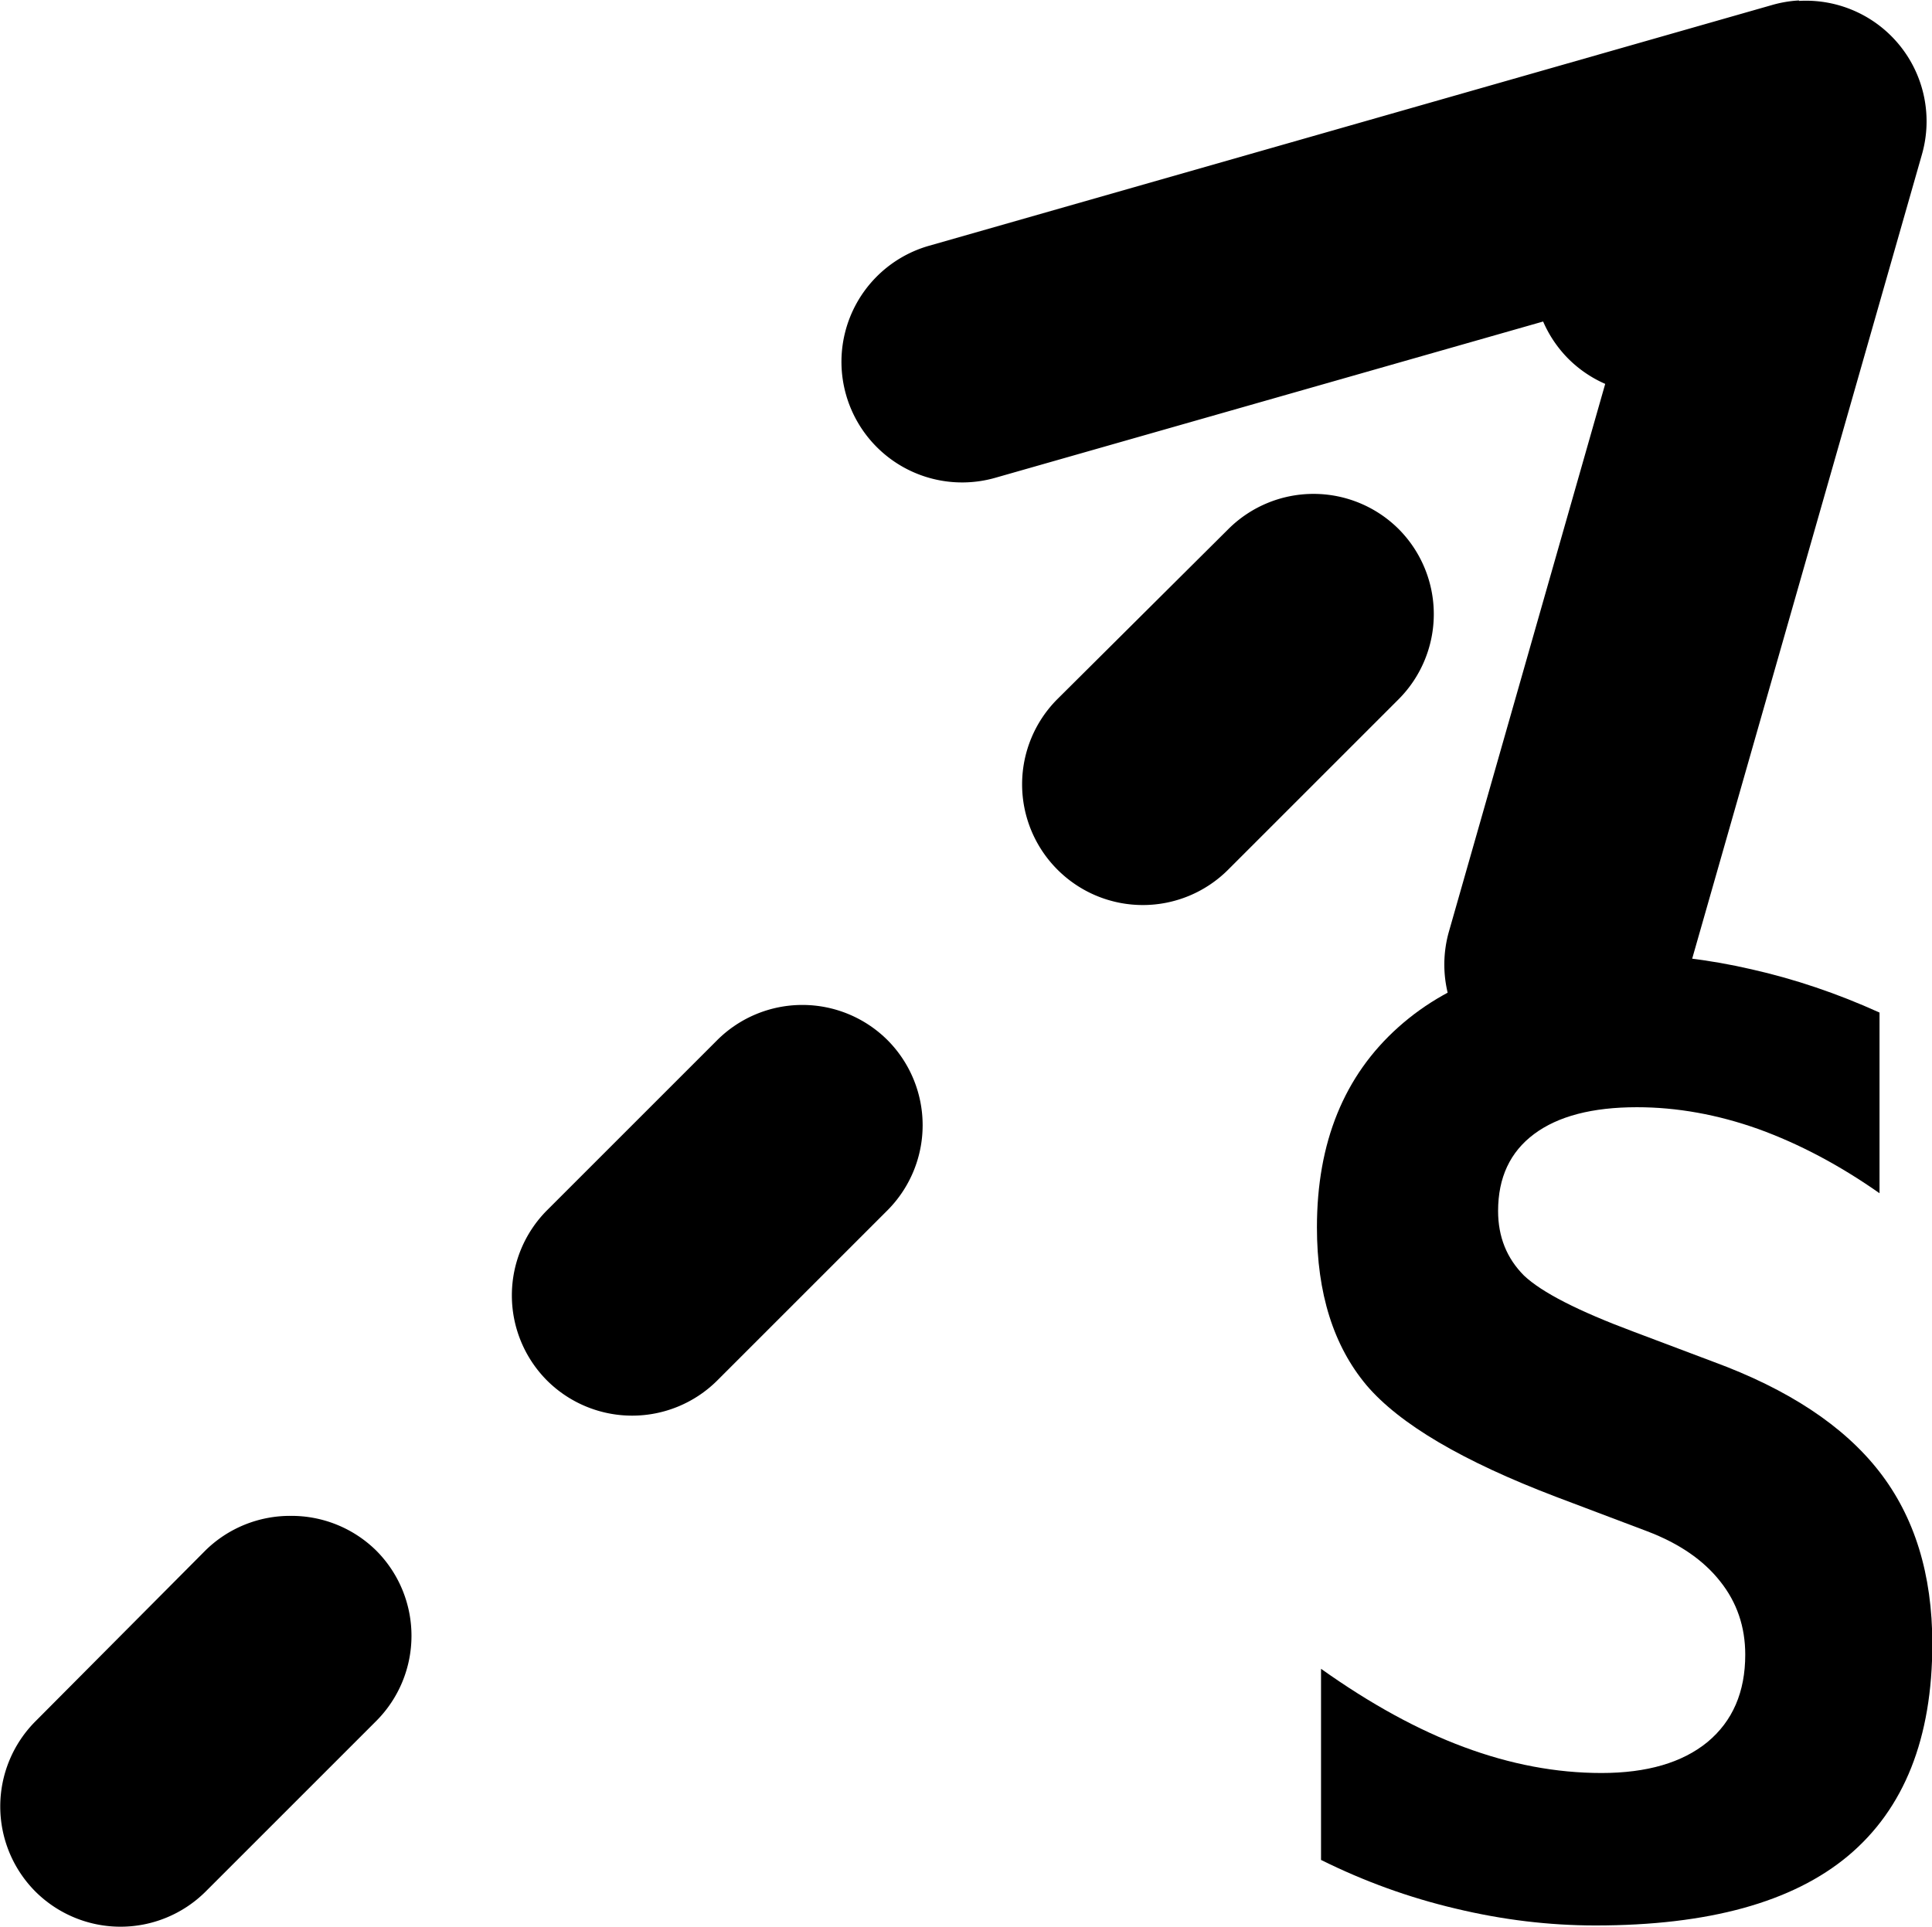 <?xml version="1.0" encoding="UTF-8" standalone="no"?>
<svg
   width="16.042"
   height="16.002"
   viewBox="0 0 4.244 4.234"
   version="1.1"
   id="svg4268"
   xmlns="http://www.w3.org/2000/svg"
   xmlns:svg="http://www.w3.org/2000/svg"
   xmlns:rdf="http://www.w3.org/1999/02/22-rdf-syntax-ns#"
   xmlns:cc="http://creativecommons.org/ns#"
   xmlns:dc="http://purl.org/dc/elements/1.1/">
  <defs
     id="defs4262" />
  <g
     id="satisfy"
     style="display:inline"
     transform="translate(-77.787,9.79)">
    <path
       style="color:#000000;fill:#000000;stroke-width:0.529;stroke-linecap:round;stroke-linejoin:round;-inkscape-stroke:none"
       d="m 81.739,-9.789 a 0.265,0.265 0 0 0 -0.059,0.01 l -1.852,0.529 a 0.265,0.265 0 1 0 0.145,0.51 l 1.395,-0.398 -0.398,1.395 a 0.265,0.265 0 1 0 0.51,0.145 l 0.529,-1.852 a 0.265,0.265 0 0 0 -0.27,-0.338 z"
       id="path4594-6-2-7" />
    <g
       aria-label="S"
       id="text150"
       style="font-weight:bold;font-size:2.822px;line-height:1.25;-inkscape-font-specification:'sans-serif Bold';letter-spacing:0px;word-spacing:0px;stroke-width:0.265">
      <path
         d="m 81.205,-6.501 q -0.307,-0.117 -0.416,-0.245 -0.109,-0.13 -0.109,-0.347 0,-0.28 0.179,-0.44 0.179,-0.16 0.492,-0.16 0.142,0 0.284,0.033 0.142,0.032 0.281,0.095 v 0.397 q -0.131,-0.092 -0.266,-0.141 -0.135,-0.048 -0.267,-0.048 -0.147,0 -0.226,0.059 -0.079,0.059 -0.079,0.169 0,0.085 0.057,0.142 0.058,0.055 0.24,0.123 l 0.175,0.066 q 0.248,0.091 0.365,0.241 0.117,0.15 0.117,0.379 0,0.311 -0.185,0.466 -0.183,0.153 -0.555,0.153 -0.153,0 -0.307,-0.037 -0.153,-0.036 -0.296,-0.107 v -0.42 q 0.163,0.116 0.314,0.172 0.153,0.057 0.302,0.057 0.15,0 0.233,-0.068 0.083,-0.069 0.083,-0.192 0,-0.092 -0.055,-0.161 -0.055,-0.07 -0.16,-0.11 z"
         style="font-family:FreeMono;-inkscape-font-specification:'FreeMono Bold'"
         id="path1671" />
    </g>
    <g
       id="path4598-1-2-5">
      <path
         style="color:#000000;fill:#000000;fill-opacity:0;stroke-width:0.529;stroke-linecap:round;stroke-dasharray:0.529, 1.058;-inkscape-stroke:none"
         d="m 78.052,-5.821 3.44,-3.44"
         id="path2556" />
      <path
         style="color:#000000;fill:#000000;stroke-linecap:round;stroke-dasharray:0.529, 1.058;-inkscape-stroke:none"
         d="M 81.305,-9.447 81.232,-9.375 a 0.265,0.265 0 0 0 0,0.373 0.265,0.265 0 0 0 0.375,0 l 0.072,-0.072 a 0.265,0.265 0 0 0 0,-0.373 0.265,0.265 0 0 0 -0.375,0 z m -0.82,0.82 -0.375,0.373 a 0.265,0.265 0 0 0 0,0.375 0.265,0.265 0 0 0 0.375,0 l 0.375,-0.375 a 0.265,0.265 0 0 0 0,-0.373 0.265,0.265 0 0 0 -0.375,0 z m -1.123,1.123 -0.373,0.373 a 0.265,0.265 0 0 0 0,0.375 0.265,0.265 0 0 0 0.373,0 l 0.375,-0.375 a 0.265,0.265 0 0 0 0,-0.373 0.265,0.265 0 0 0 -0.375,0 z m -0.936,1.045 a 0.265,0.265 0 0 0 -0.188,0.076 l -0.373,0.375 a 0.265,0.265 0 0 0 0,0.375 0.265,0.265 0 0 0 0.373,0 l 0.375,-0.375 a 0.265,0.265 0 0 0 0,-0.375 0.265,0.265 0 0 0 -0.188,-0.076 z"
         id="path2558" />
    </g>
  </g>
</svg>
